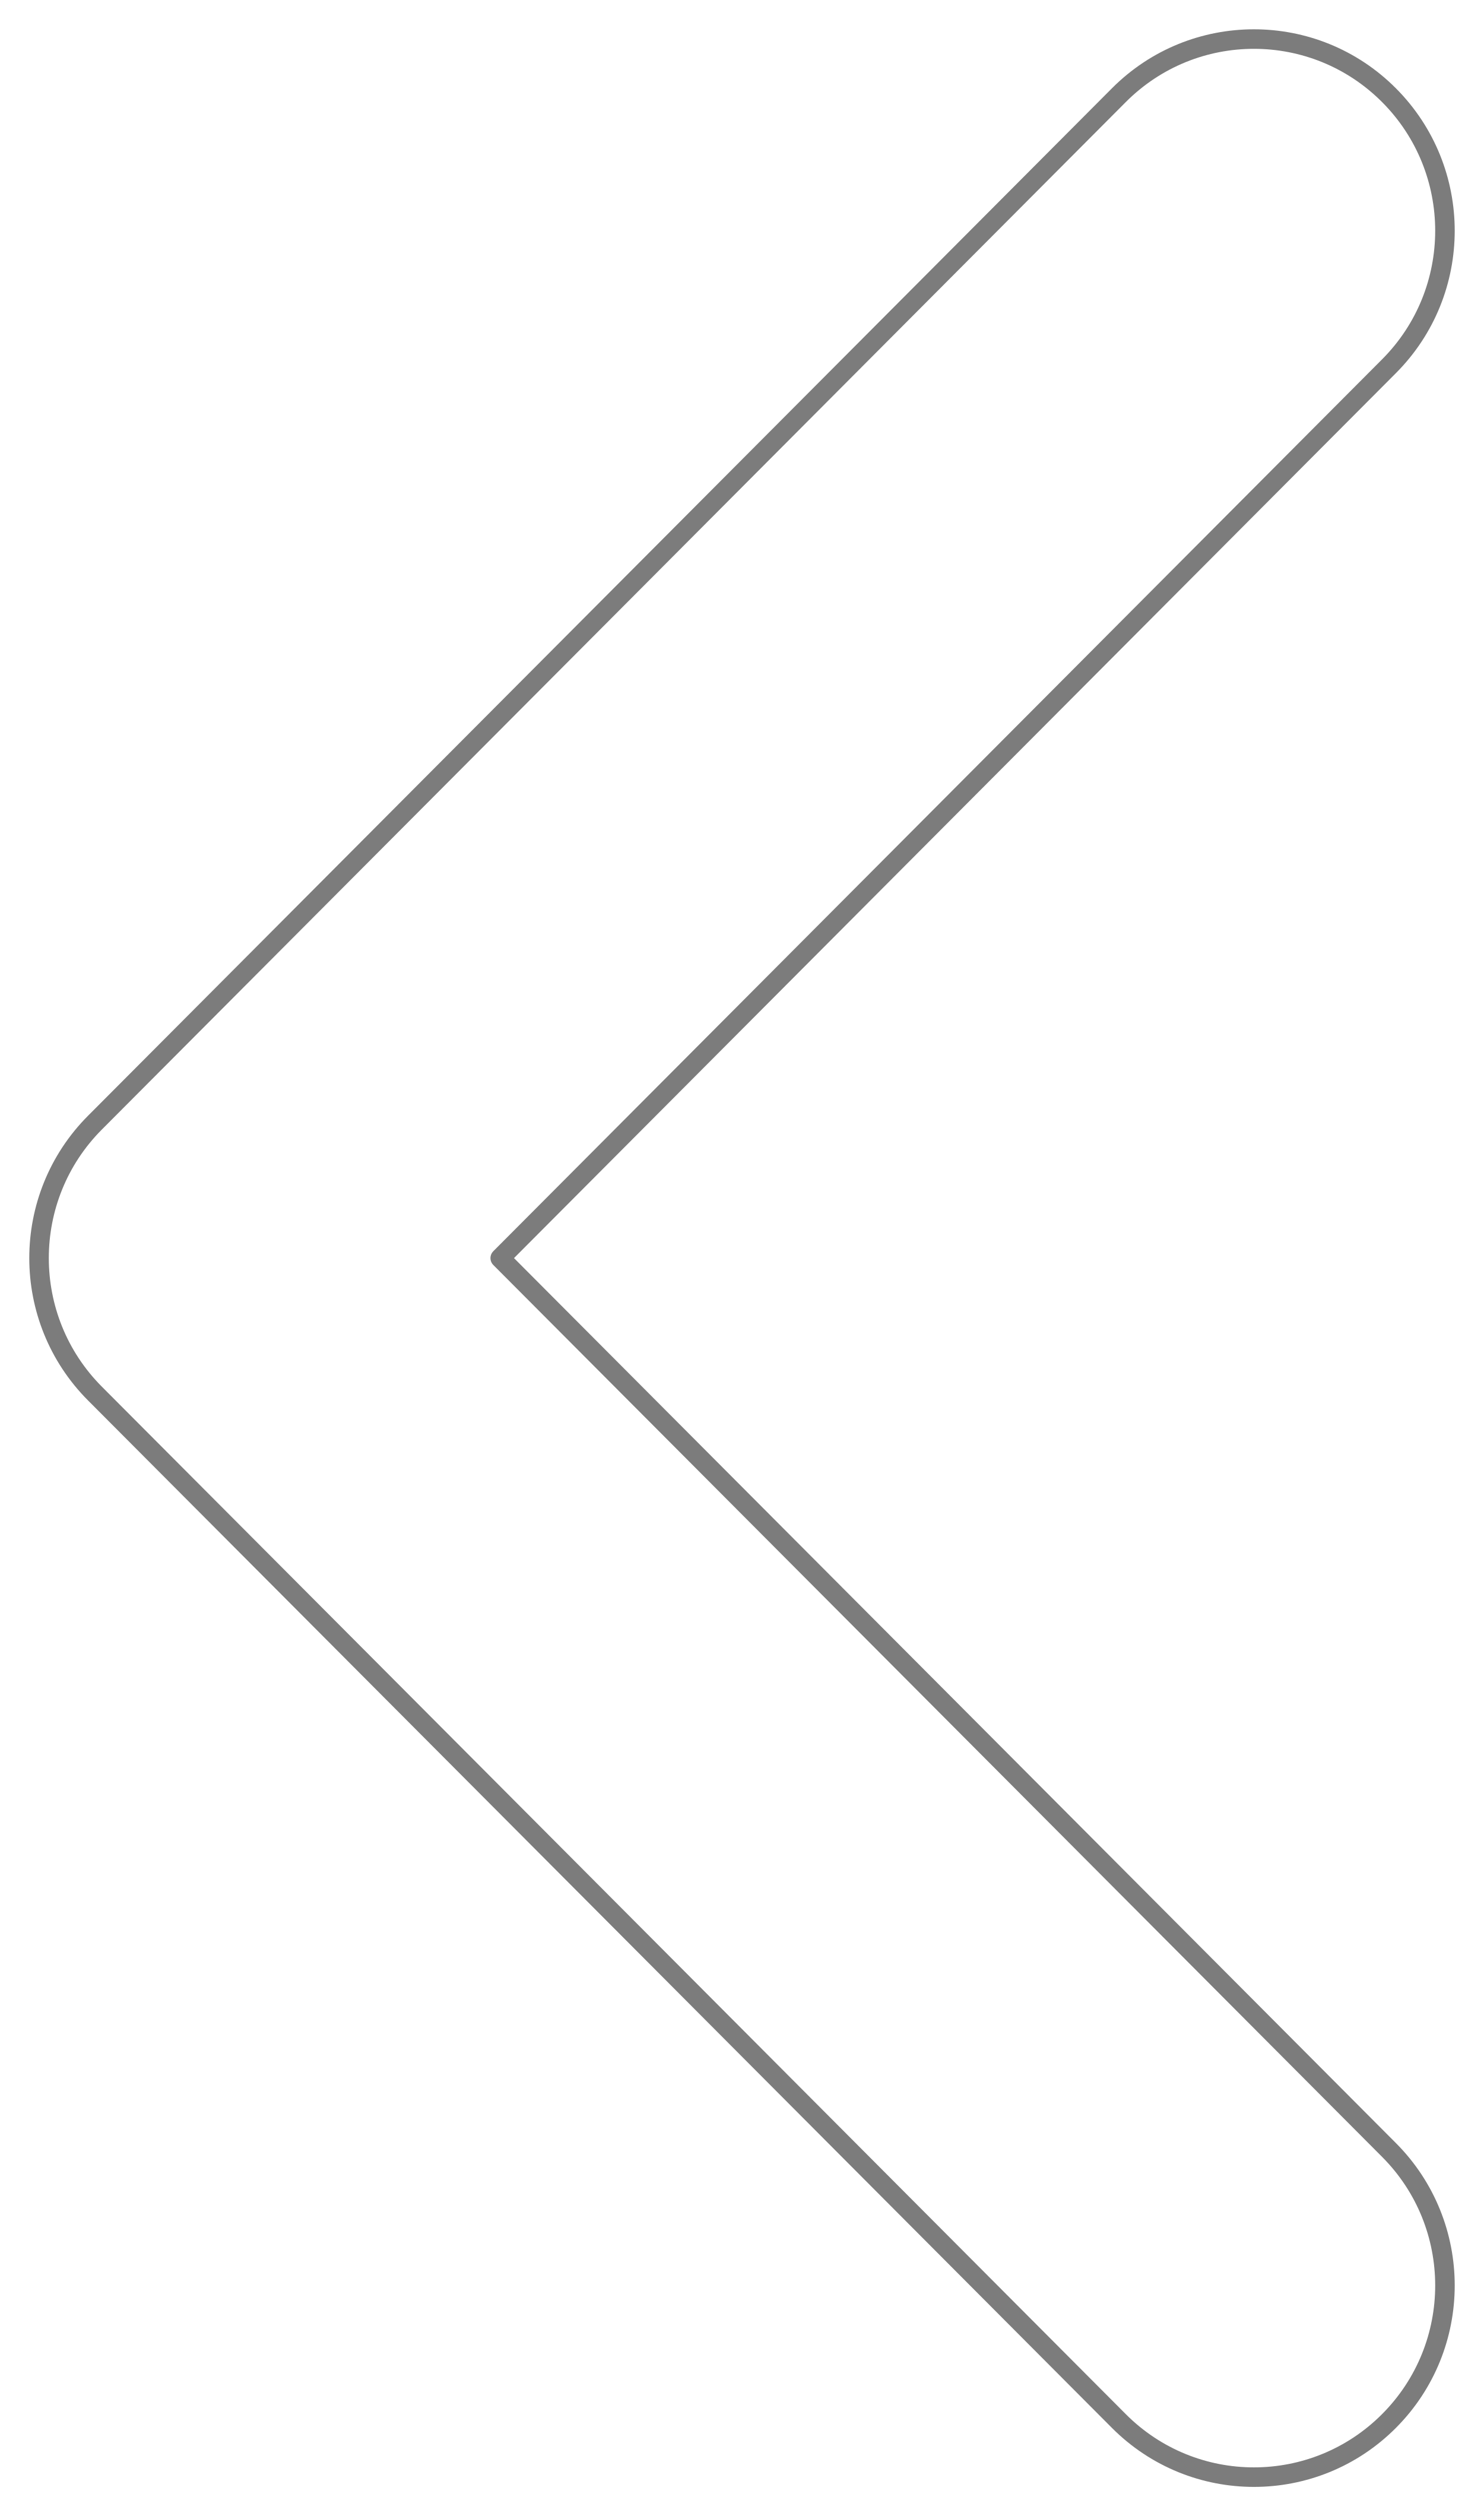 <svg width="38" height="64" viewBox="0 0 38 64" fill="none" xmlns="http://www.w3.org/2000/svg">
<path fill-rule="evenodd" clip-rule="evenodd" d="M35.567 61.985C37.478 60.068 37.478 56.961 35.567 55.045L12.809 32.211L35.567 9.377C37.478 7.461 37.478 4.354 35.567 2.437C33.657 0.521 30.56 0.521 28.65 2.437L2.433 28.741C0.522 30.657 0.522 33.765 2.433 35.681L28.65 61.985C30.56 63.901 33.657 63.901 35.567 61.985Z" stroke="#454545" stroke-opacity="0.7" stroke-width="0.5" stroke-linecap="round" stroke-linejoin="round"/>
</svg>
